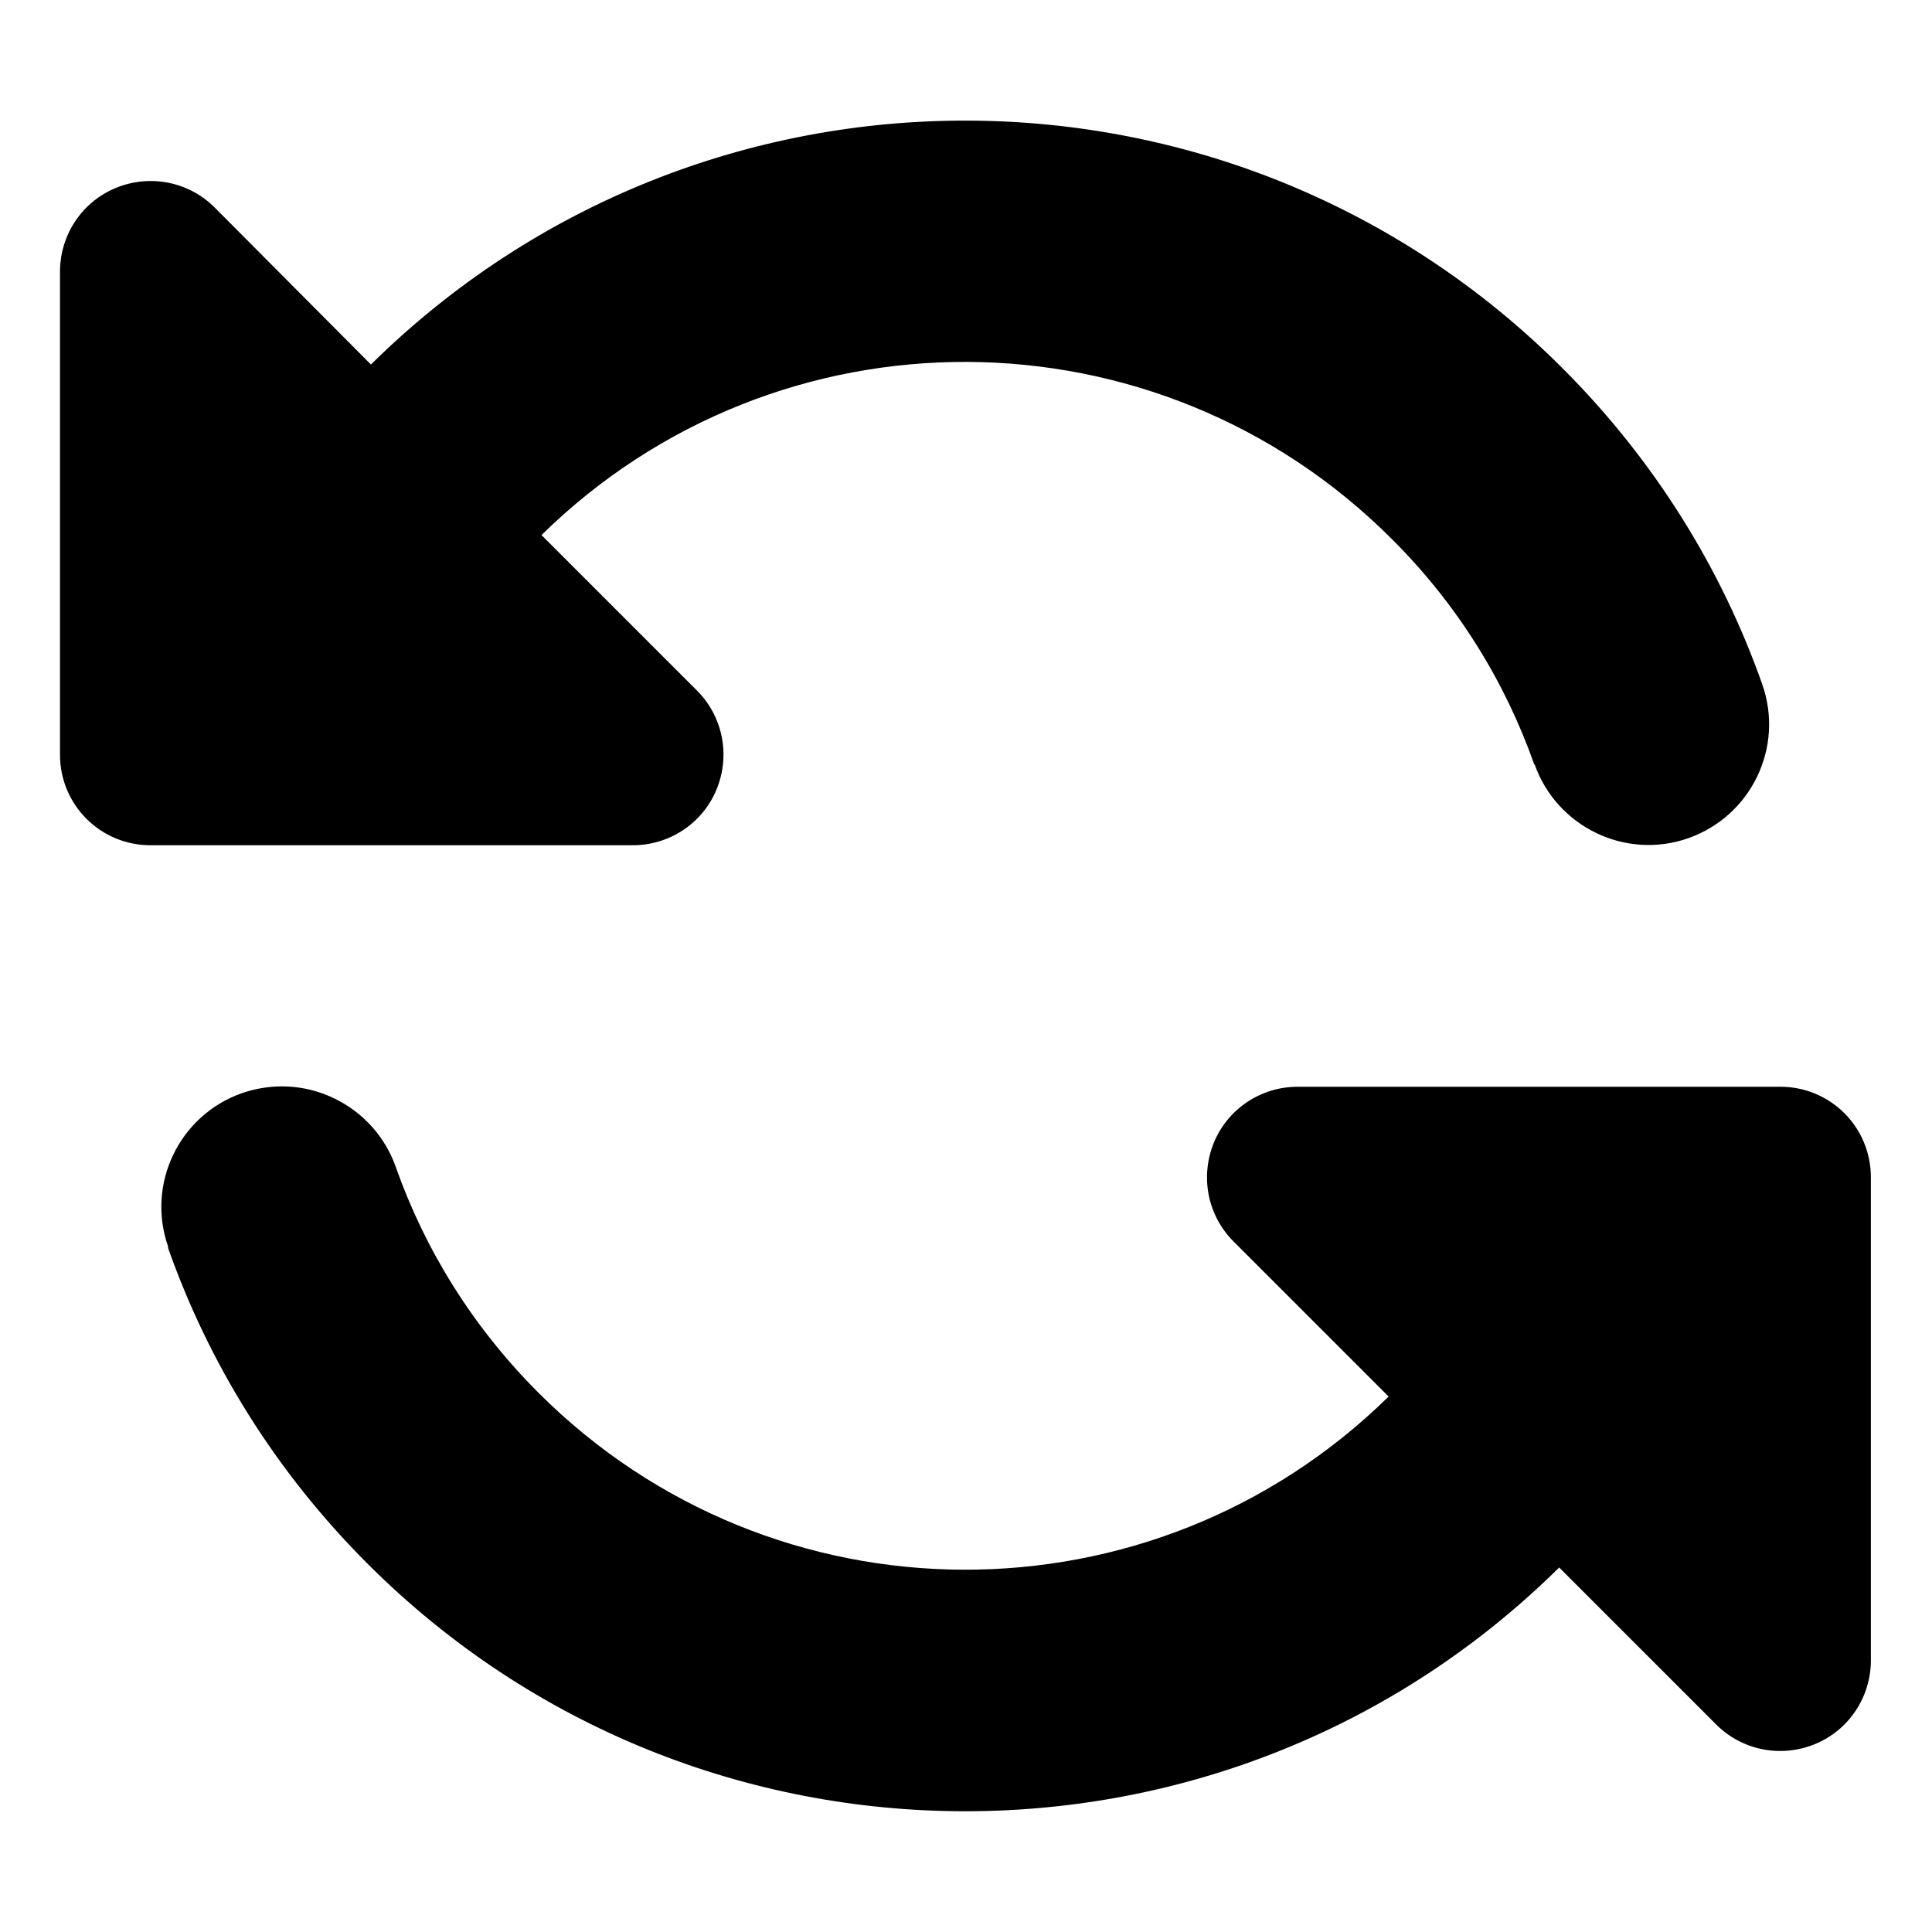 <svg xmlns="http://www.w3.org/2000/svg" width="24" height="24" viewBox="0 0 512 512"><path class="pr-icon-duotone-secondary" d="M44.5 330.6C55.3 361.3 73 390 97.4 414.4C141.1 458.1 198.4 480 255.8 480c56.9 0 113.8-21.5 157.4-64.6L454.8 457c6.9 6.9 17.2 8.9 26.2 5.2s14.8-12.5 14.8-22.2l0-119.6 0-.4 0-.4 0-7.6c0-13.3-10.7-24-24-24l-7.6 0c-.2 0-.5 0-.7 0l-119.6 0c-9.7 0-18.5 5.8-22.2 14.8s-1.7 19.3 5.2 26.2l41.1 41.1c-62.6 61.5-163.1 61.2-225.3-1c-17.5-17.5-30.1-38-37.8-59.8c-4.6-13.1-17-21.4-30.2-21.4c-3.5 0-7.1 .6-10.6 1.8c-16.7 5.9-25.4 24.2-19.5 40.8z"/><path class="pr-icon-duotone-primary" d="M406.6 202.6c-7.7-21.8-20.2-42.3-37.8-59.8c-62.2-62.2-162.7-62.5-225.3-1L184.7 183c6.9 6.9 8.9 17.2 5.2 26.2s-12.5 14.8-22.2 14.8L48.3 224c0 0 0 0 0 0l-8.4 0c-13.3 0-24-10.7-24-24l0-128c0-9.7 5.8-18.5 14.8-22.2s19.3-1.7 26.2 5.2L98.3 96.6c87.6-86.5 228.7-86.2 315.8 1c24.4 24.4 42.1 53.1 52.9 83.7c5.9 16.7-2.9 34.9-19.5 40.8s-34.9-2.9-40.8-19.5z"/></svg>